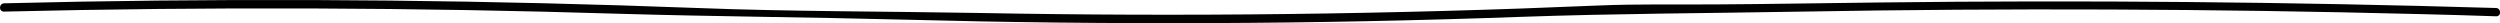 <svg xmlns="http://www.w3.org/2000/svg" viewBox="-91.7 555.8 905.4 8.4">
    <path d="M-90.2 560c74.4-1.8 148.9-1.5 223.3.8 34 1 67.9 1.2 101.9 2.1 74.8 2 149.6 1.7 224.3-1 34-1.2 67.9-1.3 101.9-1.9 74.4-1.3 148.9-1 223.3.9 9.3.2 18.5.5 27.8.8 1.9.1 1.9-2.9 0-3-74.4-2.2-148.9-2.9-223.3-2-19.8.2-39.6.6-59.4.7-14.1.1-28.4-.2-42.5.4-74.7 3.2-149.5 4.1-224.3 2.7-34-.6-68-.5-101.9-1.8-74.4-2.8-148.9-3.6-223.3-2.3l-27.8.6c-2 .1-2 3.1 0 3z"/>
</svg>
